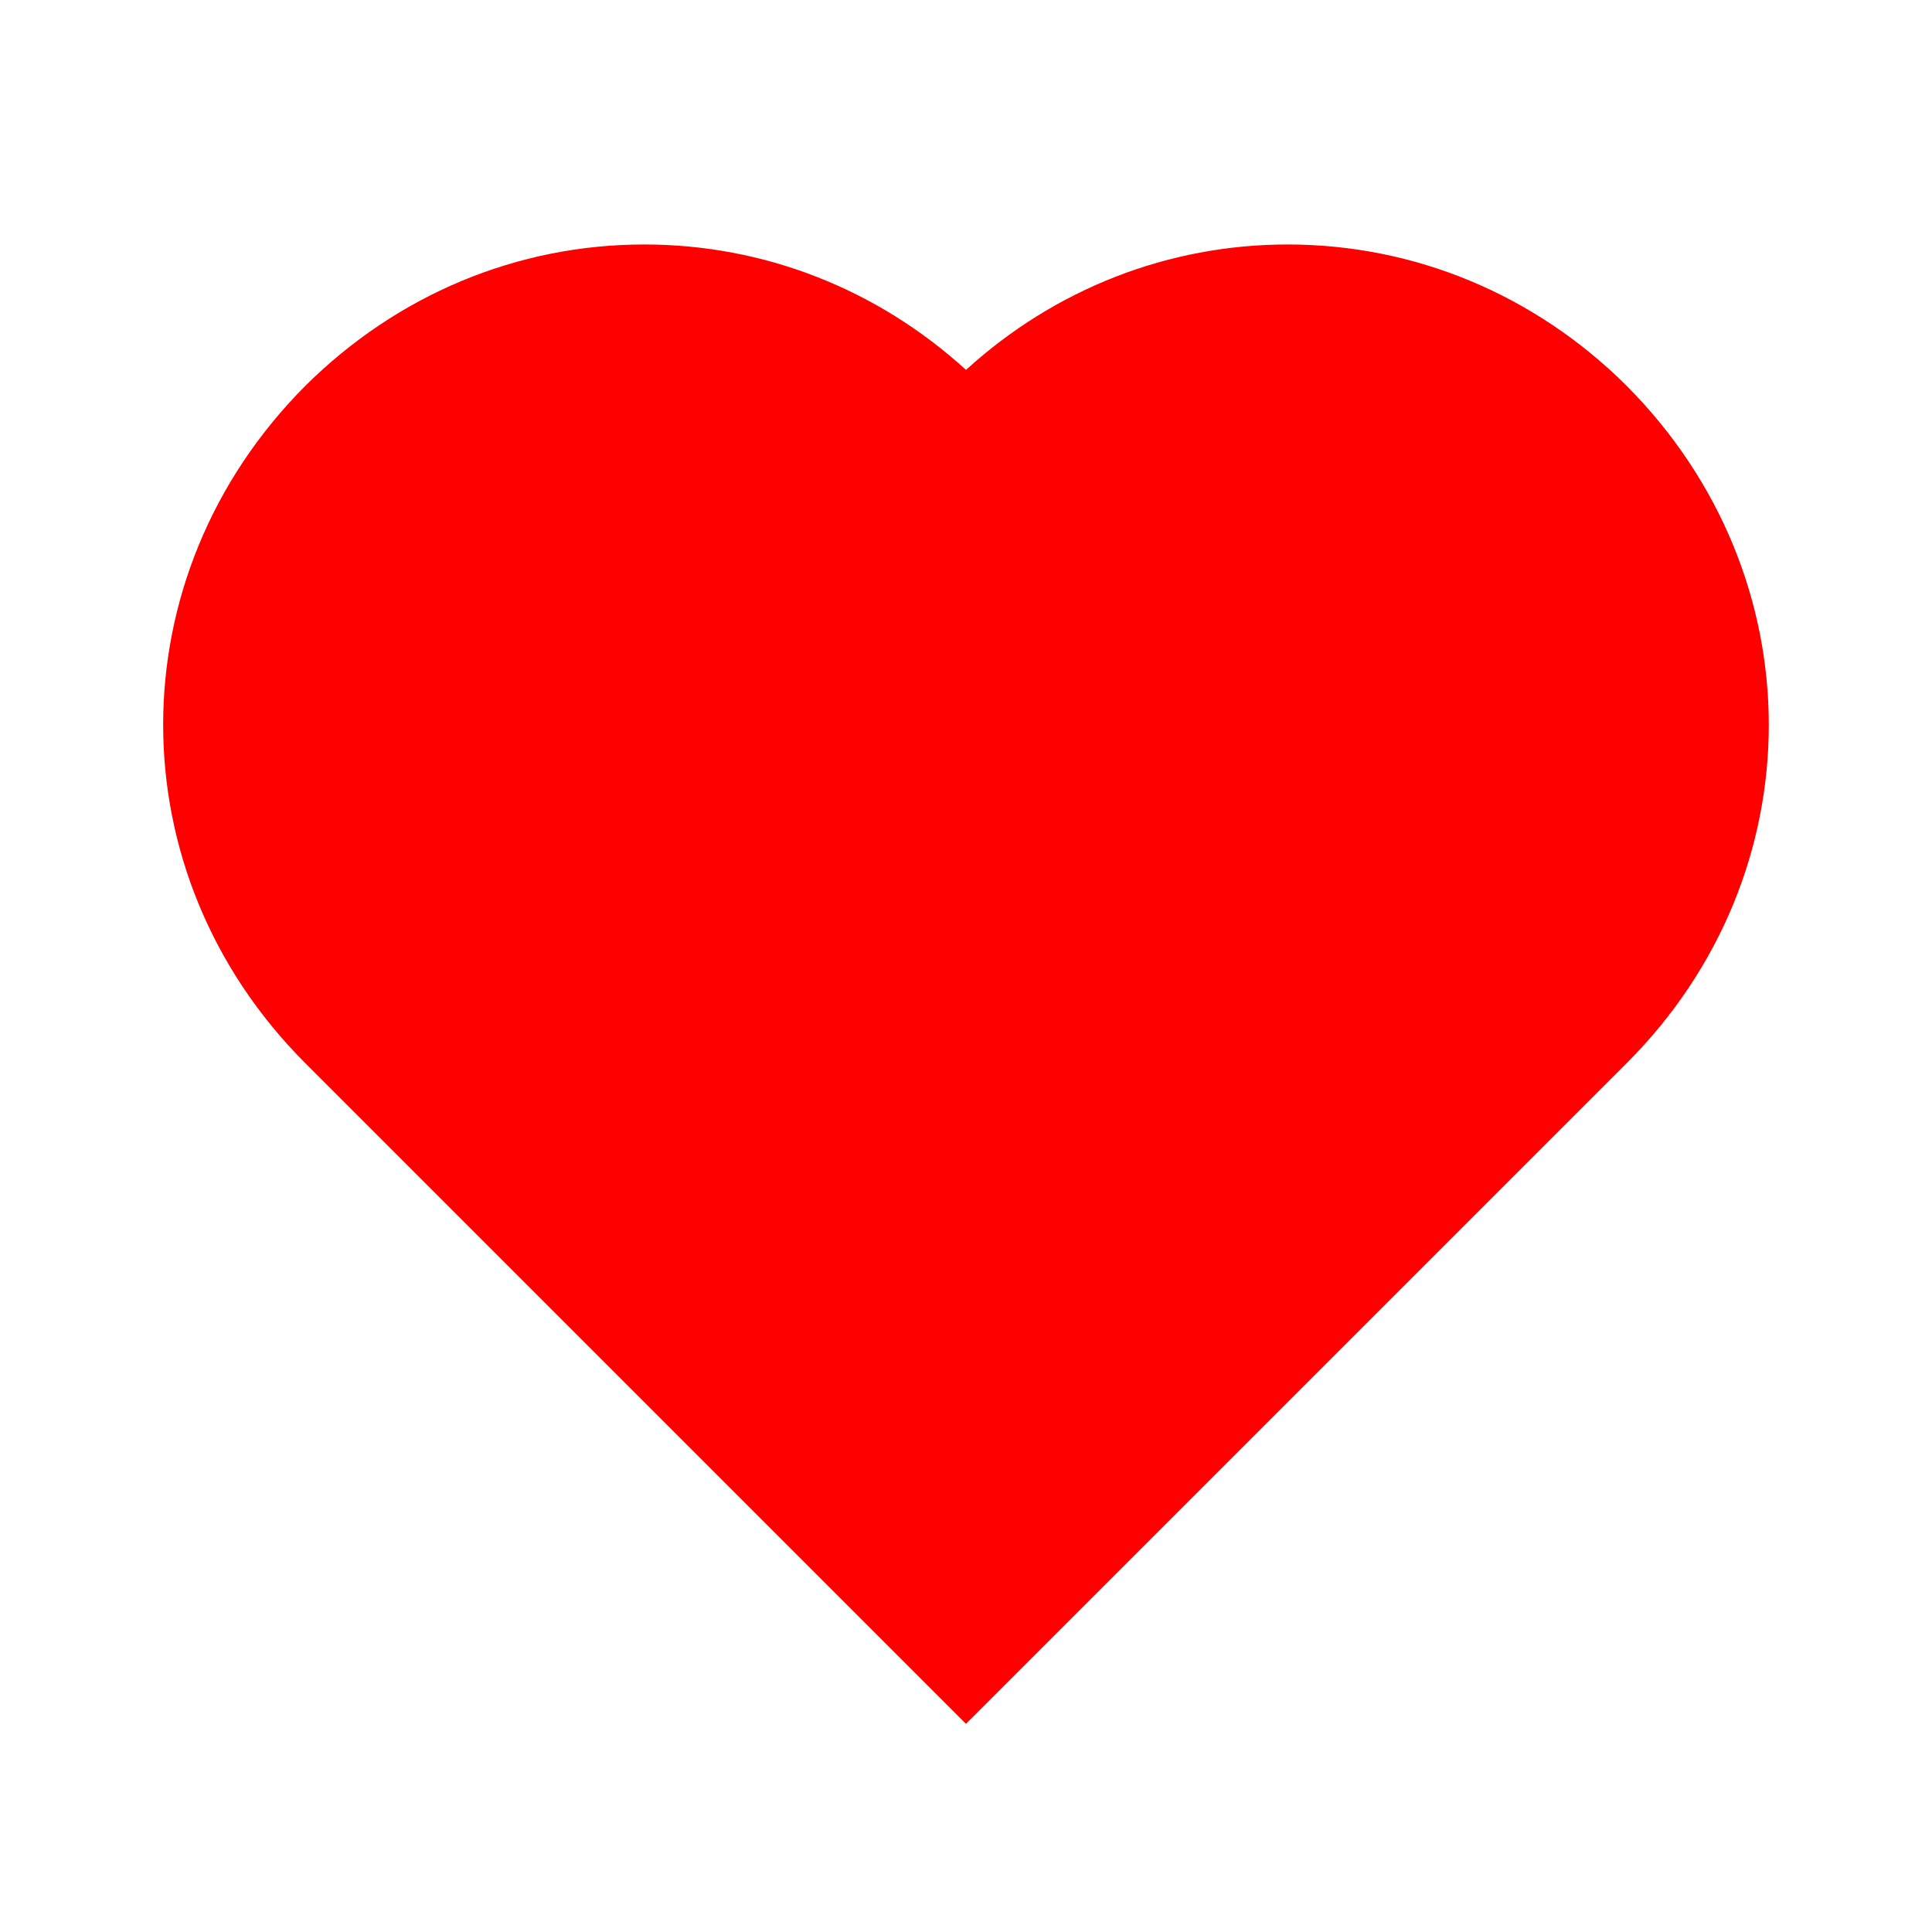 <svg xmlns="http://www.w3.org/2000/svg" width="24" height="24" fill="#ff0000" viewBox="0 0 24 24"><path d="M20.205,4.791c-1.137-1.131-2.631-1.754-4.209-1.754c-1.483,0-2.892,0.552-3.996,1.558 c-1.104-1.006-2.512-1.558-3.996-1.558c-1.578,0-3.072,0.623-4.213,1.758c-2.353,2.363-2.352,6.059,0.002,8.412L12,21.414 l8.207-8.207C22.561,10.854,22.562,7.158,20.205,4.791z"/></svg>
